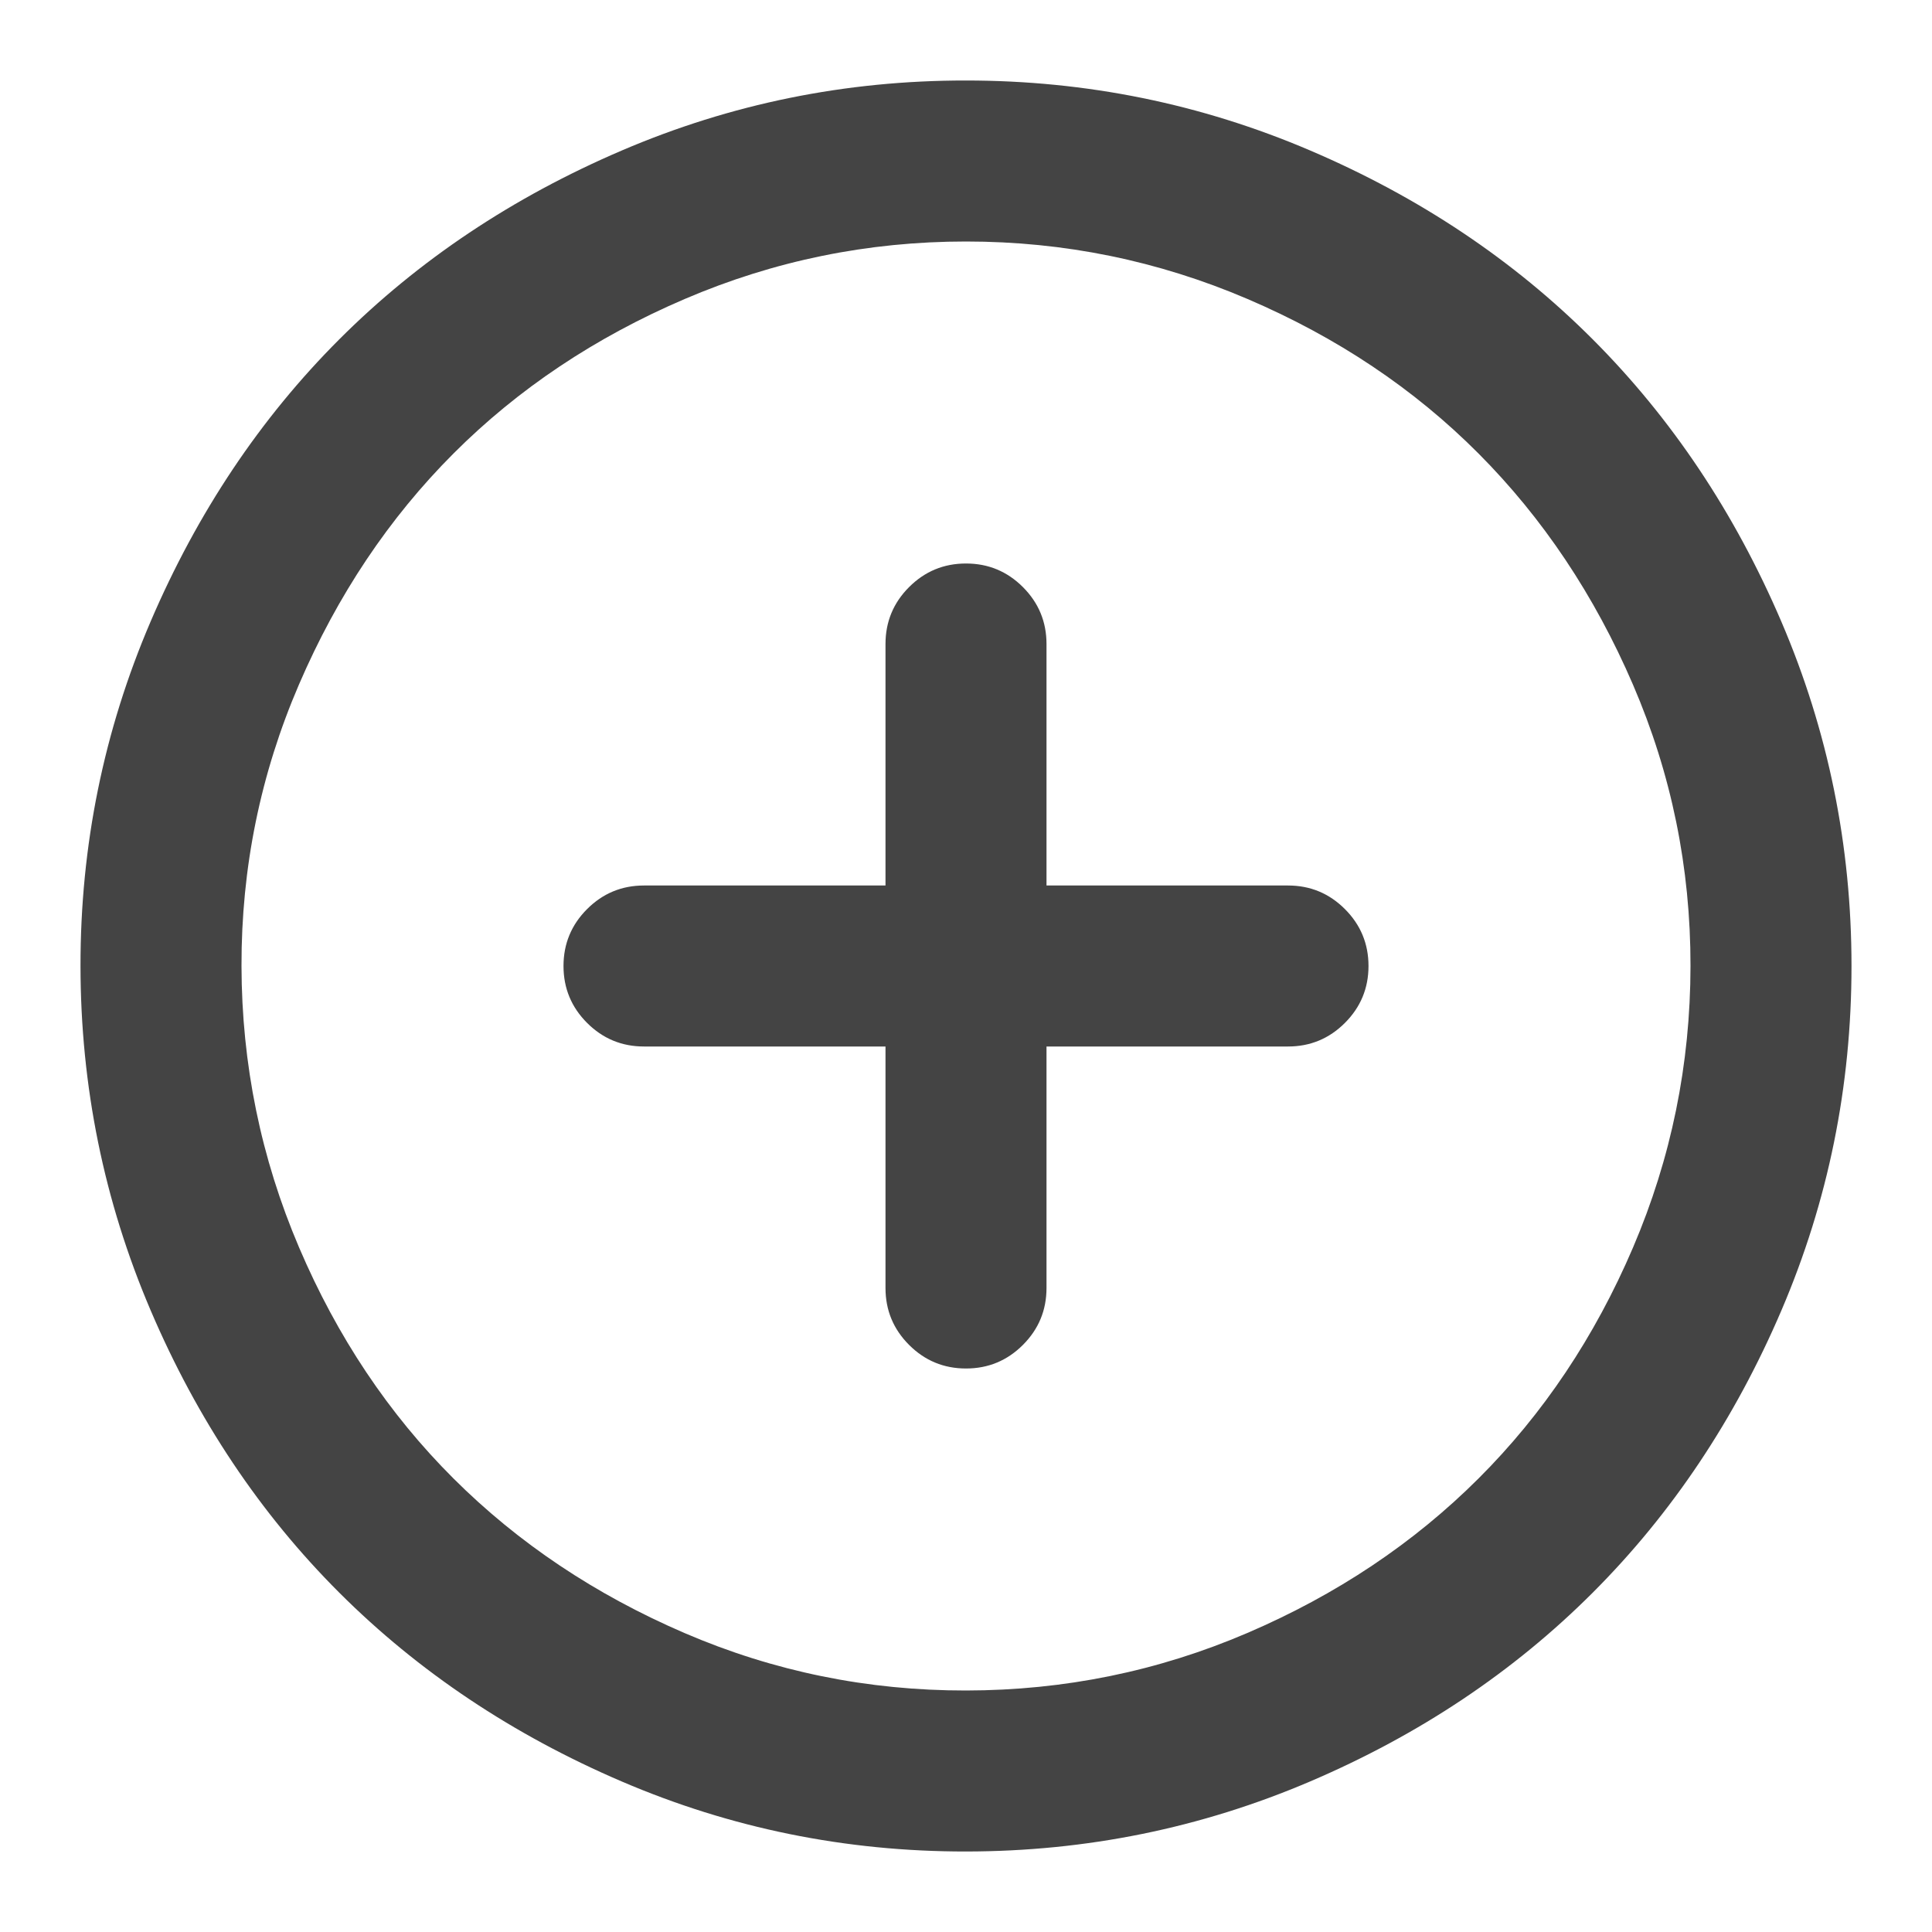 <svg xmlns="http://www.w3.org/2000/svg" width="24" height="24" viewBox="0 0 24 24"><path fill="#444" d="M12 1q2.242 0 4.277.87t3.508 2.345 2.344 3.508T23 12t-.87 4.277-2.345 3.508-3.508 2.344T12 23t-4.277-.87-3.508-2.345-2.344-3.508T1 12t.87-4.277 2.345-3.508T7.723 1.87 12 1zm0 2q-1.828 0-3.496.715t-2.87 1.918-1.92 2.87T3 12t.715 3.496 1.918 2.87 2.87 1.92T12 21t3.496-.715 2.87-1.918 1.92-2.87T21 12t-.715-3.496-1.918-2.87-2.87-1.92T12 3zm0 4q.414 0 .707.293T13 8v3h3q.414 0 .707.293T17 12t-.293.707T16 13h-3v3q0 .414-.293.707T12 17t-.707-.293T11 16v-3H8q-.414 0-.707-.293T7 12t.293-.707T8 11h3V8q0-.414.293-.707T12 7z"/></svg>